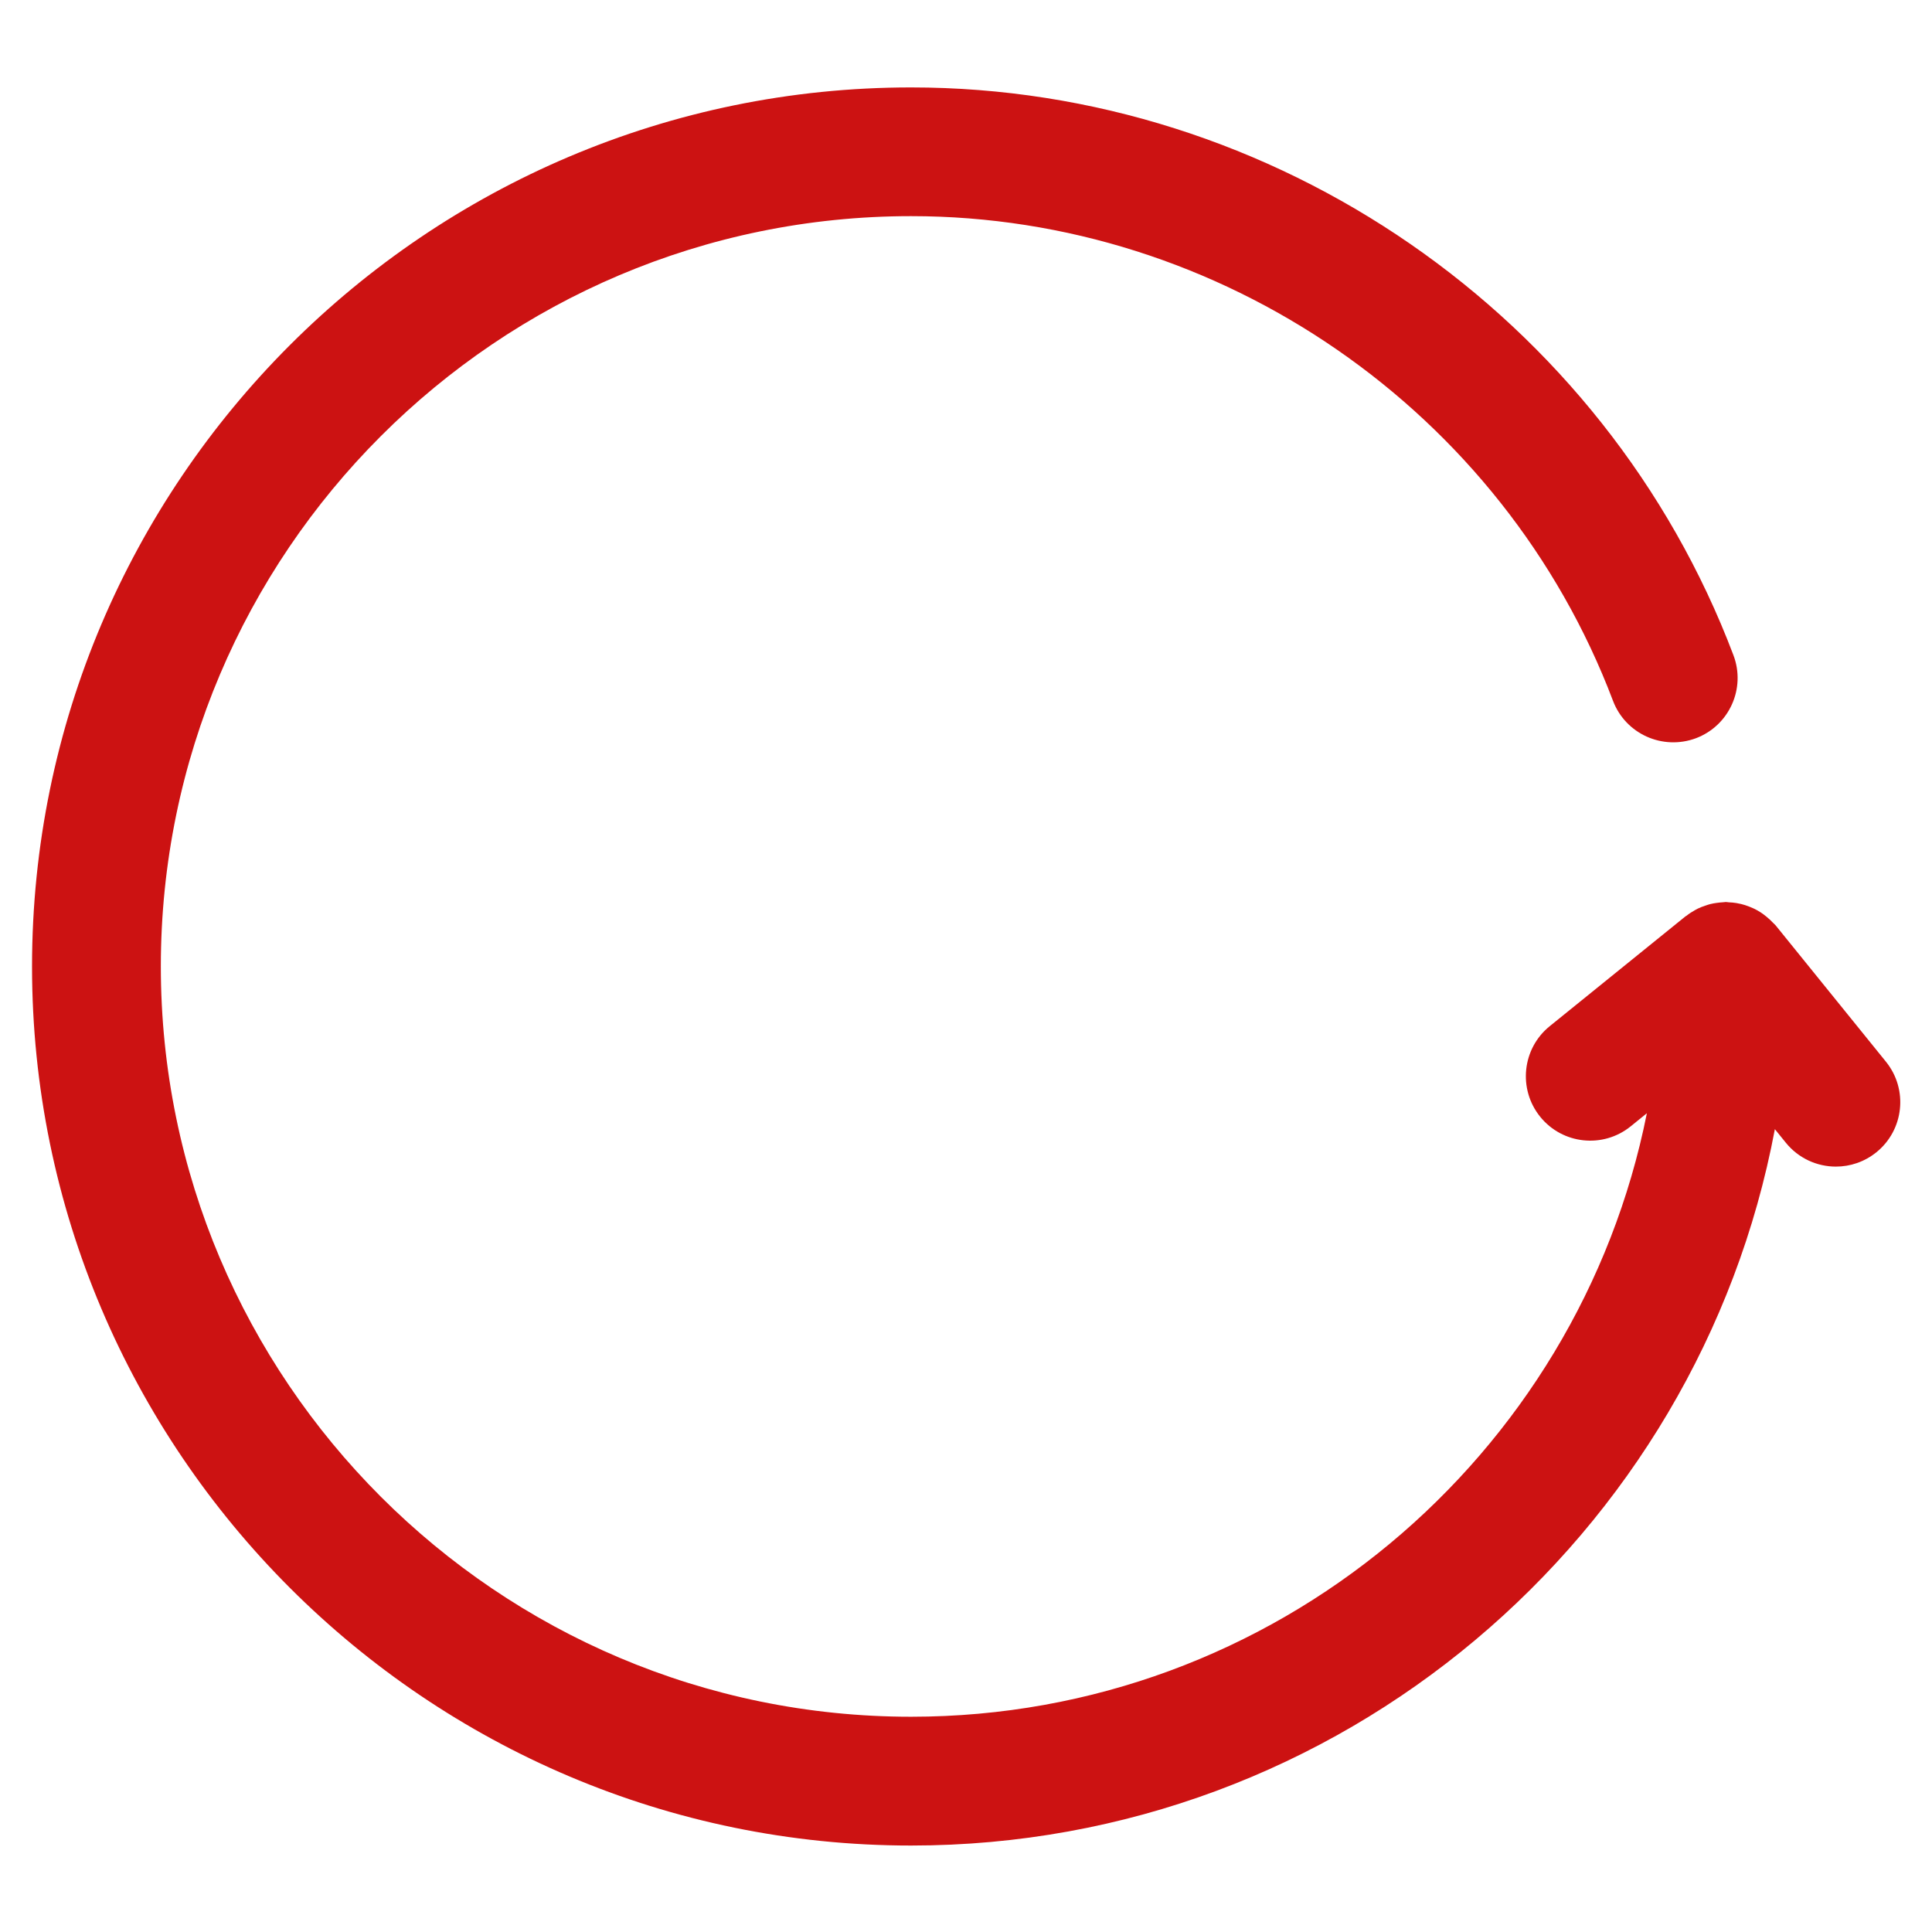 <svg width="38" height="38" viewBox="0 0 24 22" fill="none" xmlns="http://www.w3.org/2000/svg">
<path d="M23.428 12.189L22.063 10.502C22.049 10.484 22.032 10.471 22.017 10.455C22.008 10.446 21.999 10.436 21.99 10.428C21.961 10.401 21.932 10.377 21.901 10.354C21.89 10.346 21.878 10.339 21.867 10.331C21.836 10.312 21.805 10.294 21.772 10.28C21.756 10.273 21.74 10.266 21.724 10.26C21.693 10.248 21.661 10.238 21.629 10.23C21.609 10.225 21.59 10.222 21.57 10.218C21.538 10.213 21.508 10.21 21.476 10.209C21.463 10.208 21.451 10.205 21.438 10.205C21.428 10.205 21.418 10.208 21.408 10.208C21.38 10.209 21.352 10.213 21.326 10.216C21.298 10.22 21.271 10.224 21.245 10.231C21.225 10.236 21.205 10.243 21.185 10.25C21.152 10.261 21.121 10.272 21.091 10.287C21.078 10.294 21.065 10.301 21.052 10.308C21.017 10.328 20.982 10.35 20.95 10.376C20.946 10.378 20.942 10.38 20.938 10.383L19.252 11.747C18.908 12.025 18.855 12.529 19.133 12.873C19.41 13.216 19.914 13.27 20.258 12.991L20.458 12.829C19.607 17.098 15.833 20.326 11.318 20.326C6.179 20.326 1.998 16.145 1.998 11.005C1.998 5.866 6.179 1.685 11.318 1.685C15.169 1.685 18.673 4.104 20.037 7.705C20.193 8.118 20.655 8.325 21.069 8.17C21.482 8.013 21.69 7.551 21.533 7.138C19.936 2.92 15.831 0.086 11.318 0.086C5.297 0.086 0.398 4.985 0.398 11.006C0.398 17.027 5.297 21.926 11.318 21.926C16.649 21.926 21.097 18.086 22.048 13.027L22.184 13.195C22.342 13.39 22.573 13.492 22.806 13.492C22.983 13.492 23.16 13.434 23.309 13.314C23.652 13.037 23.706 12.533 23.428 12.189L23.428 12.189Z" fill="#CC1212"/>
</svg>